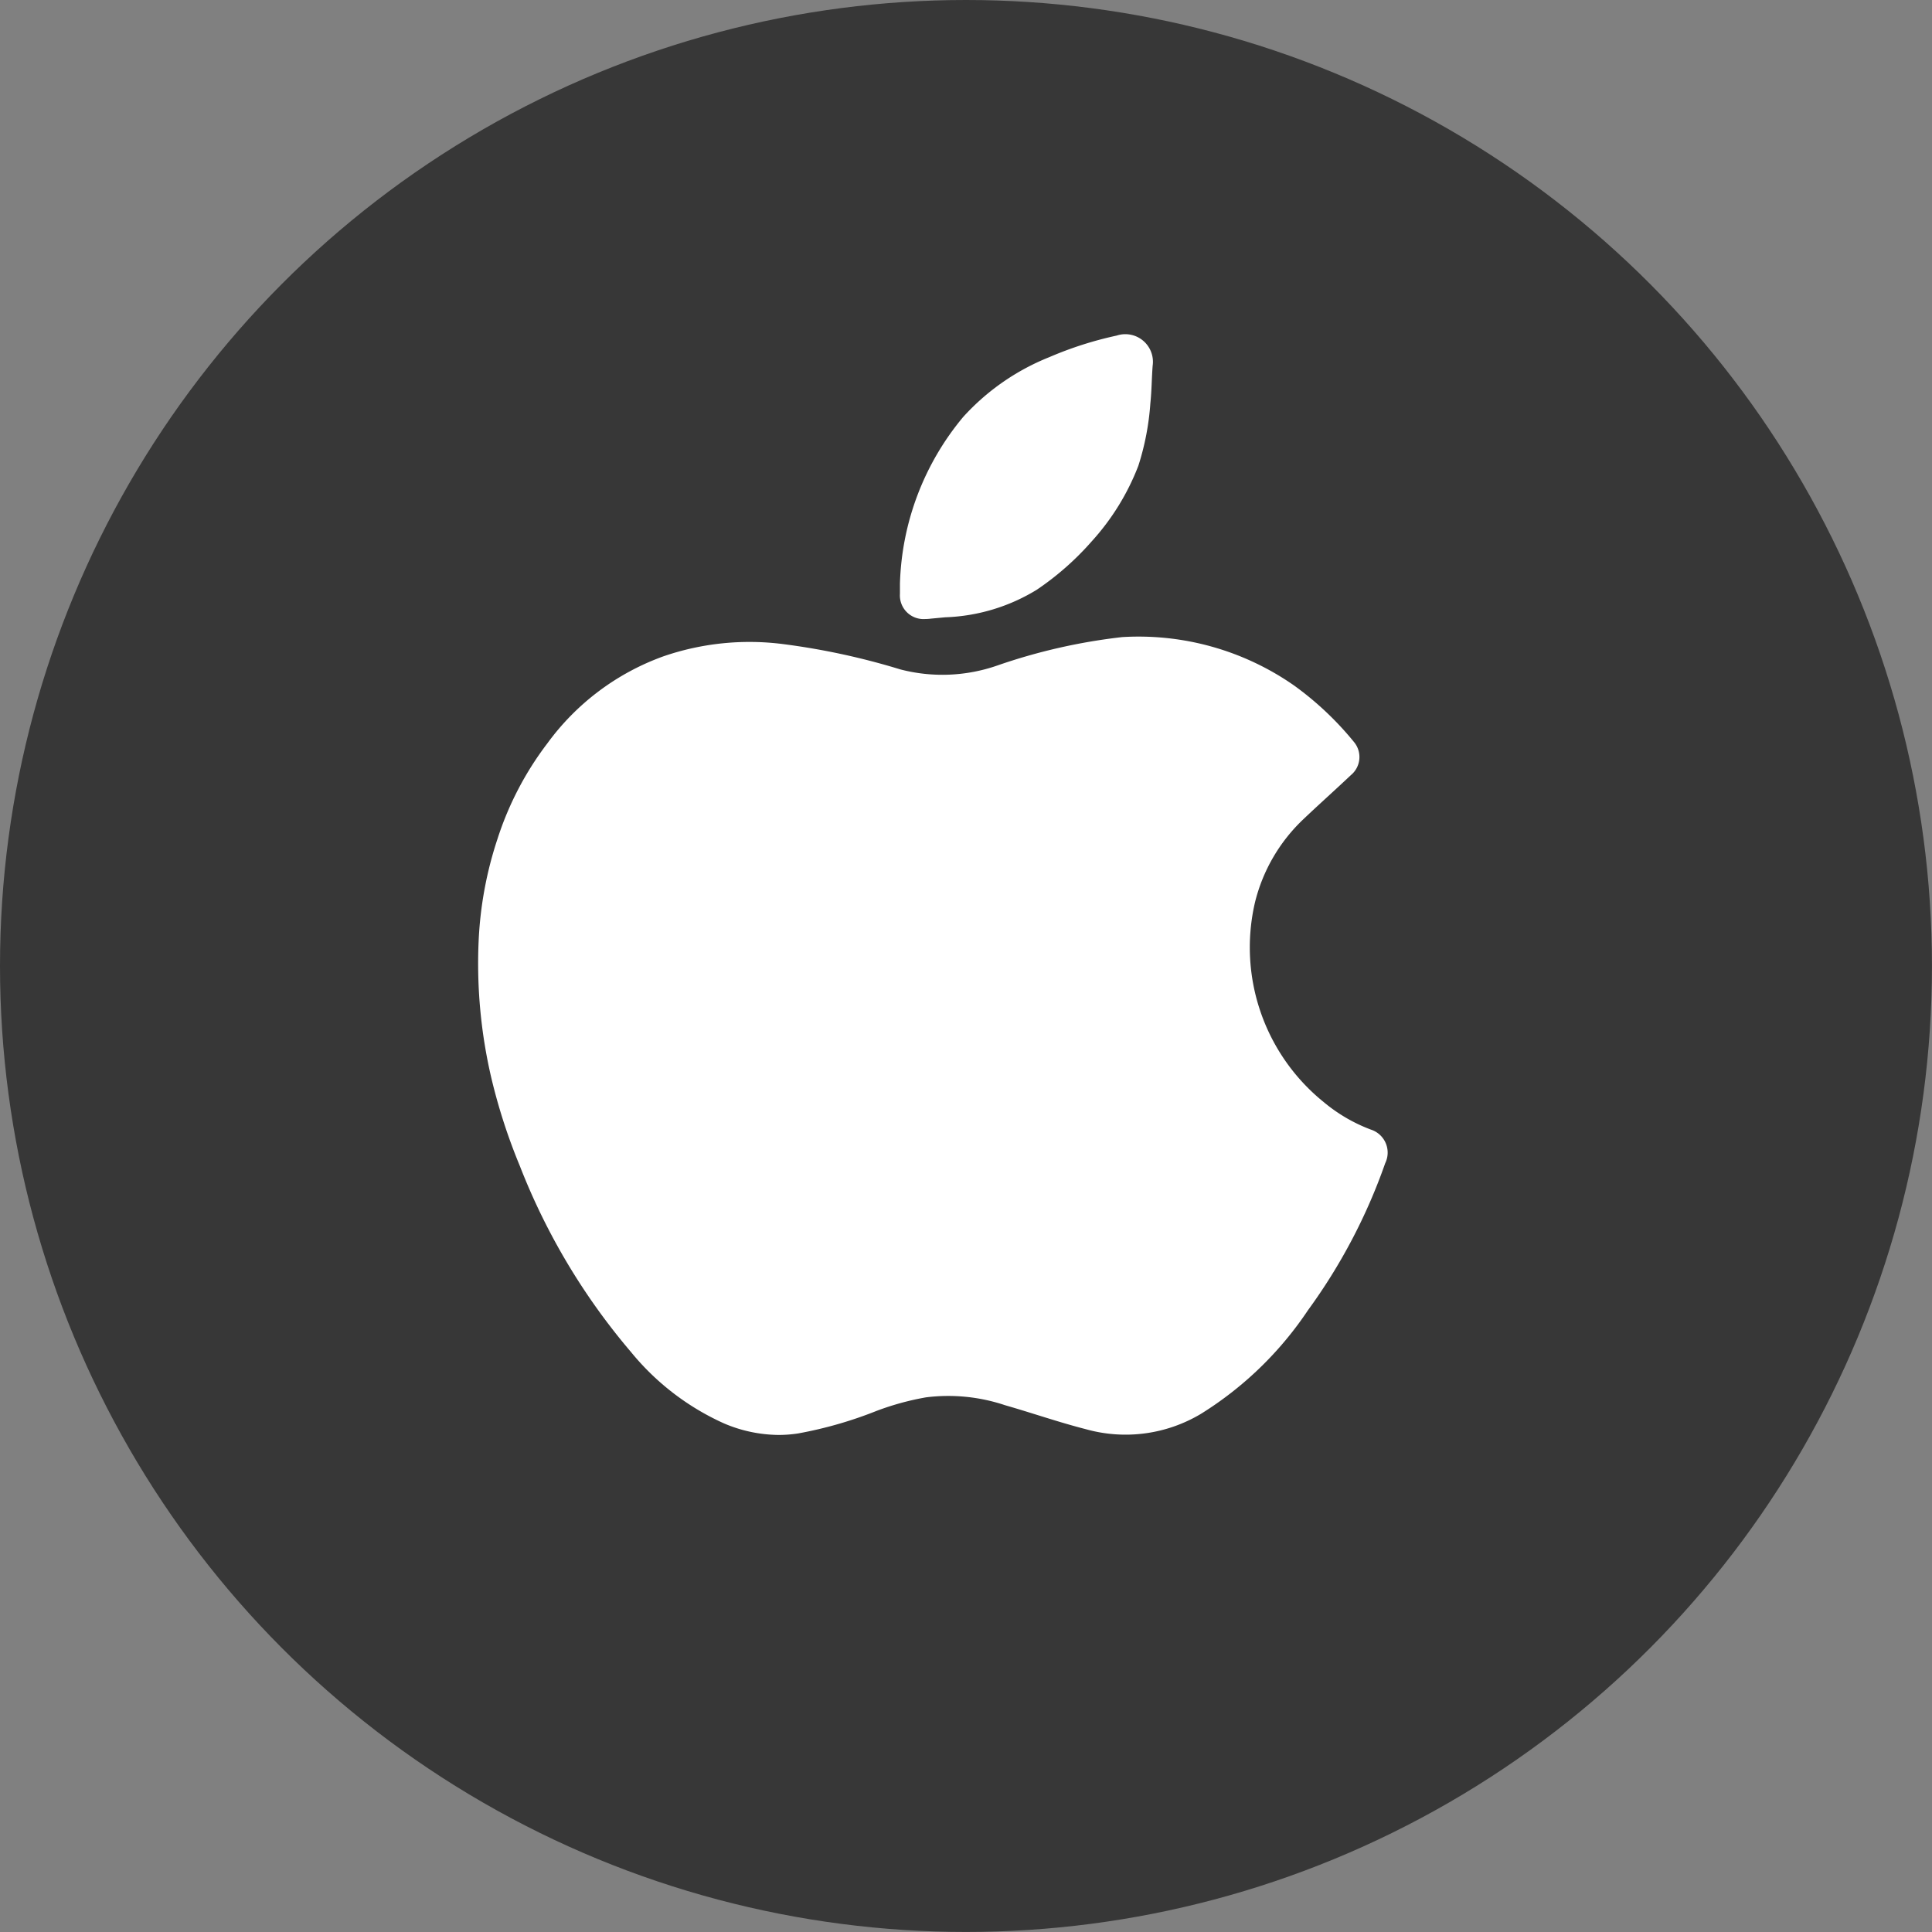 <svg id="ic_apple" xmlns="http://www.w3.org/2000/svg" width="44.703" height="44.703" viewBox="0 0 44.703 44.703">
  <rect x="0" y="0" width="44.703" height="44.703" fill="#808080" stroke="none"/>
  <circle id="XMLID_30_" cx="22.351" cy="22.351" r="22.351" transform="translate(0 0)" fill="#373737"/>
  <path id="Combined_Shape" data-name="Combined Shape" d="M5.684,25.188a5.9,5.9,0,0,1-2.148-1.647A15.052,15.052,0,0,1,.959,19.228a13.39,13.39,0,0,1-.653-2.01,11.639,11.639,0,0,1-.3-3.173,8.711,8.711,0,0,1,.438-2.384A7.37,7.37,0,0,1,1.6,9.449,5.725,5.725,0,0,1,4.283,7.439a6.123,6.123,0,0,1,2.768-.283,16.339,16.339,0,0,1,2.714.586,3.863,3.863,0,0,0,2.245-.091A13.377,13.377,0,0,1,14.9,6.994a6.286,6.286,0,0,1,3.976,1.121,7.275,7.275,0,0,1,1.39,1.313.542.542,0,0,1-.075.758c-.364.344-.738.677-1.1,1.021a3.945,3.945,0,0,0-1.122,1.93,4.6,4.6,0,0,0,1.592,4.617,3.763,3.763,0,0,0,1.091.636.559.559,0,0,1,.331.778,13.115,13.115,0,0,1-1.786,3.4,8.159,8.159,0,0,1-2.479,2.4,3.4,3.4,0,0,1-2.661.354c-.63-.161-1.239-.374-1.87-.555a4.135,4.135,0,0,0-1.828-.182,6.317,6.317,0,0,0-1.143.313A9.478,9.478,0,0,1,7.4,25.42a2.957,2.957,0,0,1-.452.035A3.275,3.275,0,0,1,5.684,25.188ZM9.755,5.994V5.762A6.3,6.3,0,0,1,11.219,1.9,5.383,5.383,0,0,1,13.208.518a8.459,8.459,0,0,1,1.561-.5.639.639,0,0,1,.833.7c-.022.293-.022.575-.053.869a6.094,6.094,0,0,1-.278,1.444,5.573,5.573,0,0,1-1.079,1.748A6.576,6.576,0,0,1,12.919,5.9a4.33,4.33,0,0,1-2.116.636l-.331.031a.933.933,0,0,1-.13.009A.547.547,0,0,1,9.755,5.994Z" transform="translate(11.068 7.747)" fill="#fff"/>
</svg>
